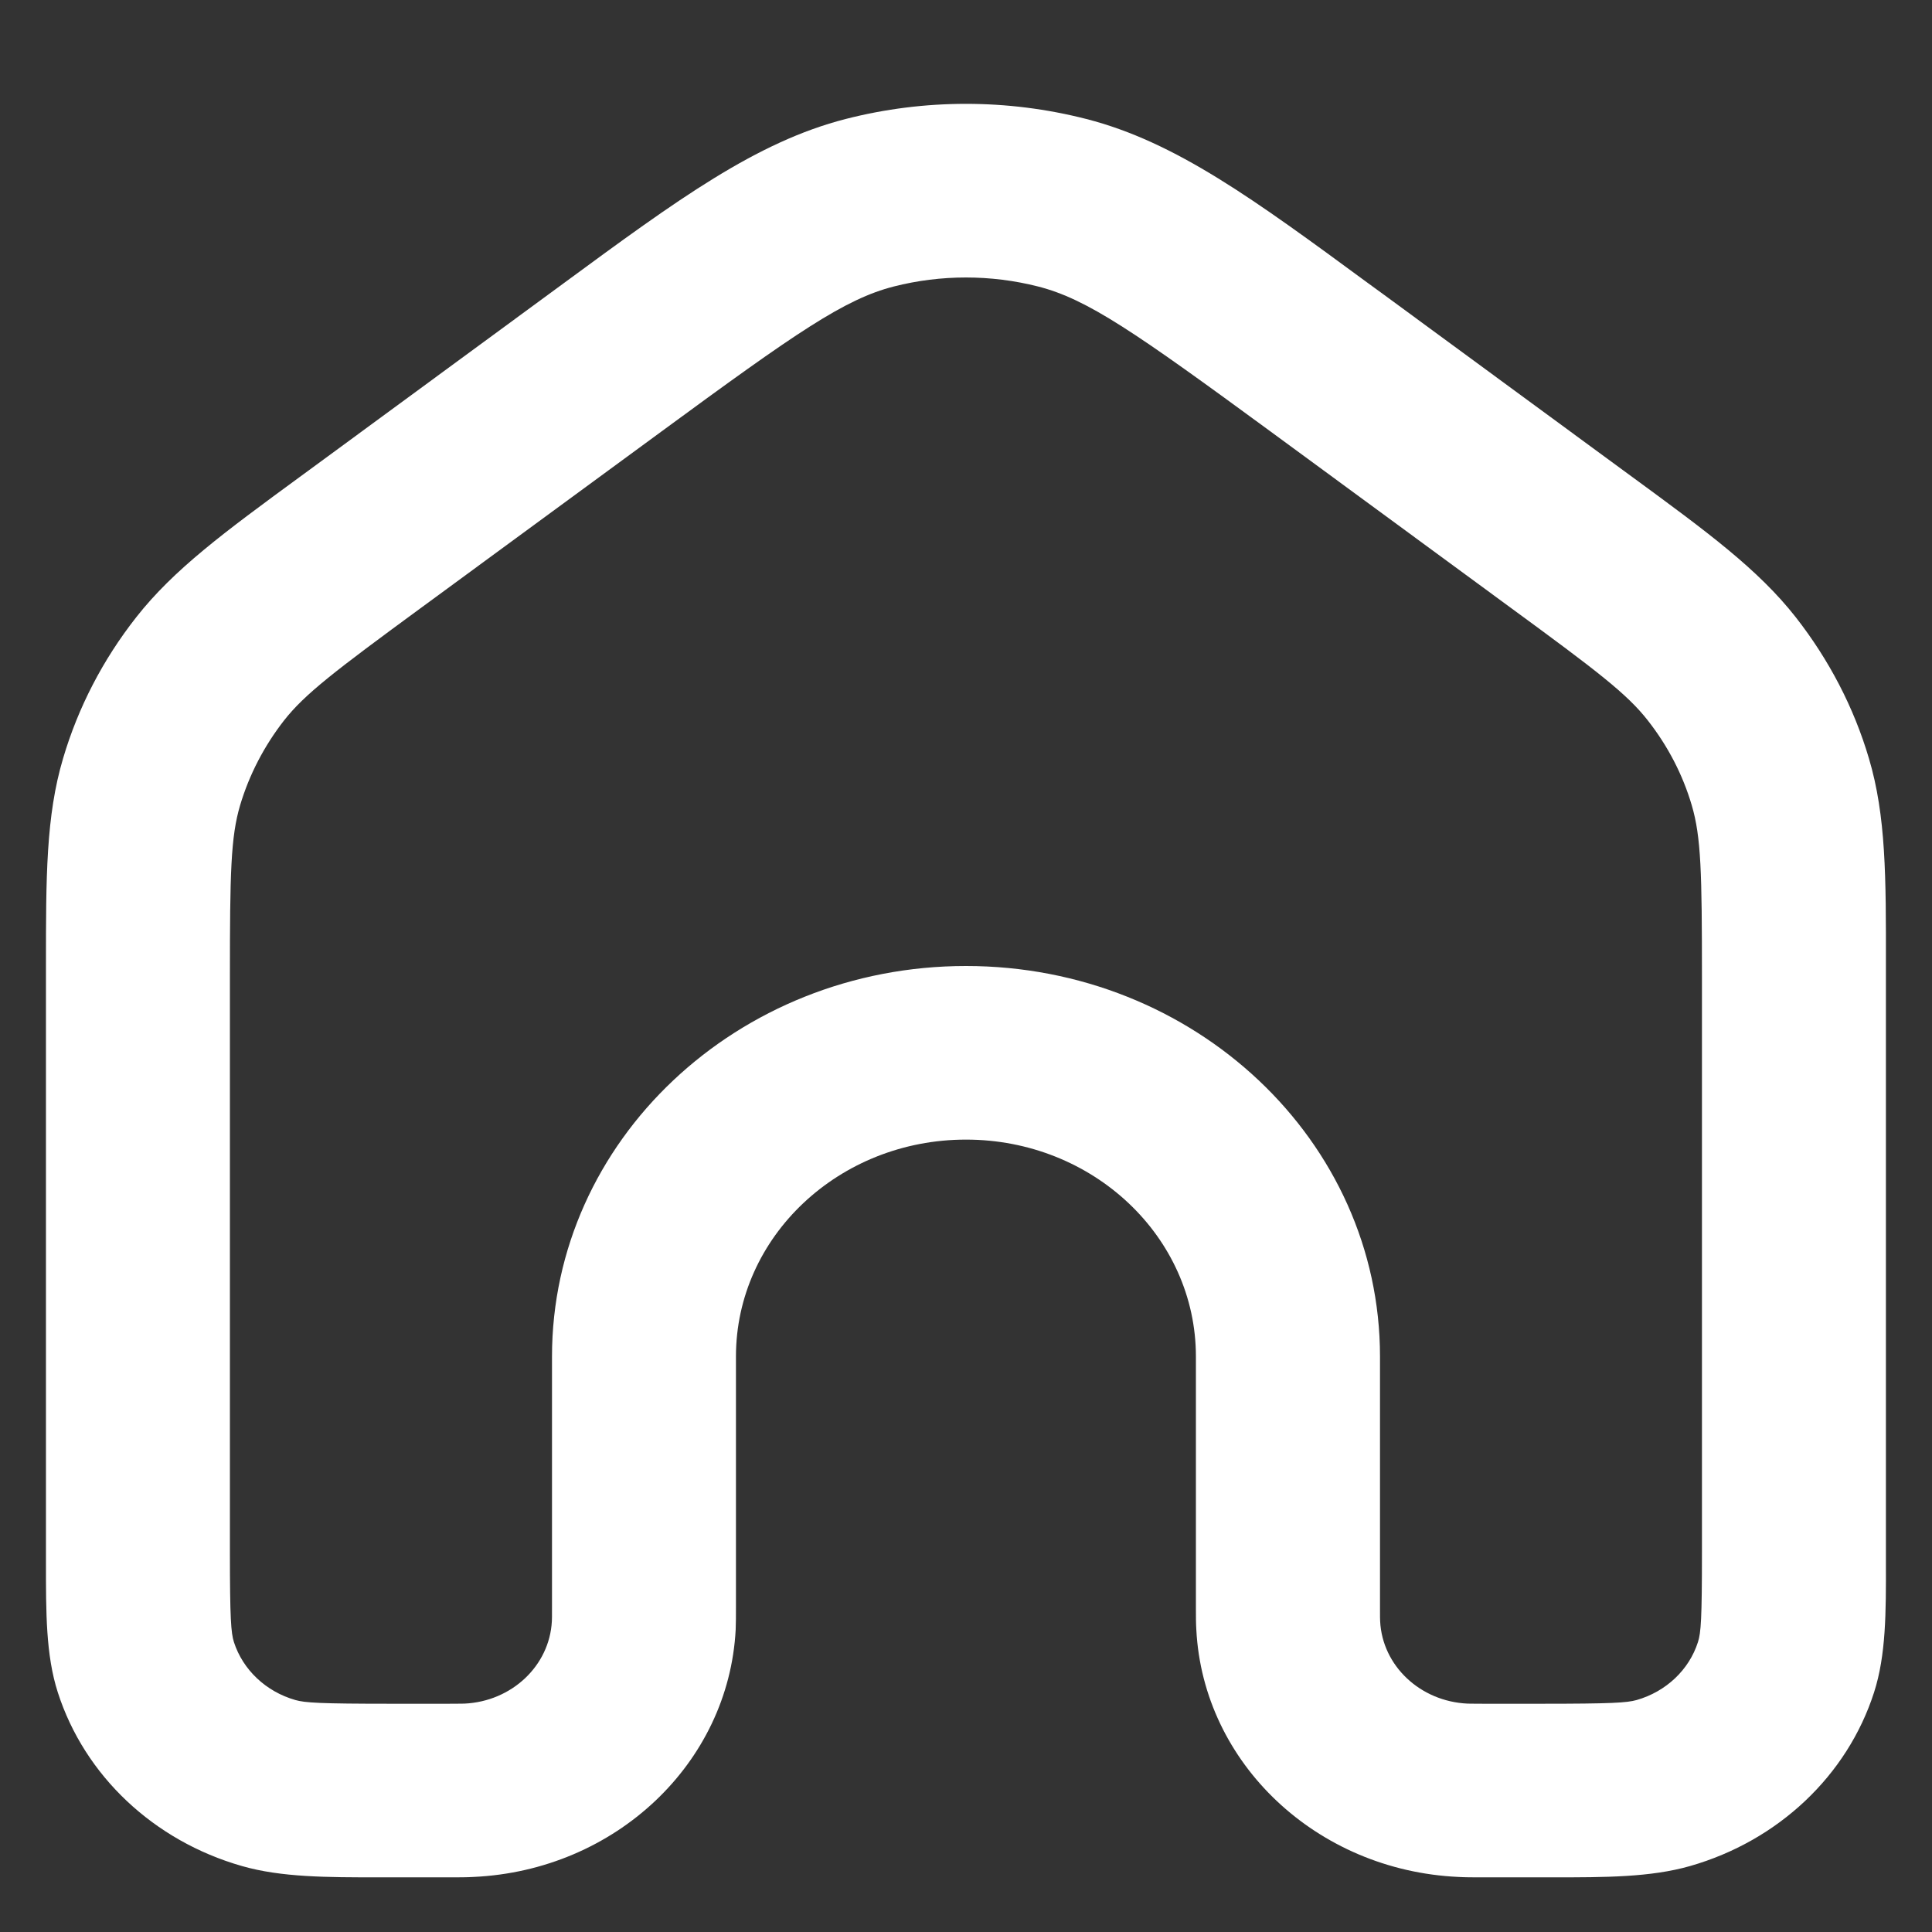 <svg width="14" height="14" viewBox="0 0 14 14" fill="none" xmlns="http://www.w3.org/2000/svg">
<rect x="0" y="0" width="14" height="14" fill="#333333" stroke="none"/>
<path fill-rule="evenodd" clip-rule="evenodd" d="M7.522 2.076C7.18 1.989 6.819 1.989 6.477 2.076C6.121 2.167 5.775 2.406 4.79 3.129L3.056 4.401C2.422 4.866 2.209 5.029 2.058 5.221C1.914 5.406 1.806 5.614 1.74 5.835C1.672 6.065 1.666 6.323 1.666 7.082V11.245C1.666 11.73 1.674 11.832 1.695 11.899C1.76 12.1 1.927 12.258 2.14 12.319C2.21 12.339 2.319 12.346 2.833 12.346H3.25C3.335 12.346 3.354 12.345 3.366 12.345C3.708 12.329 3.982 12.071 3.999 11.748C4 11.736 4 11.719 4 11.638V9.83C4 8.267 5.343 7 7 7C8.657 7 10 8.267 10 9.83V11.638C10 11.719 10 11.736 10.001 11.748C10.017 12.071 10.291 12.329 10.634 12.345C10.646 12.345 10.665 12.346 10.75 12.346H11.166C11.68 12.346 11.789 12.339 11.86 12.319C12.073 12.258 12.24 12.1 12.304 11.899C12.326 11.832 12.333 11.73 12.333 11.245V7.082C12.333 6.323 12.327 6.065 12.259 5.835C12.194 5.614 12.086 5.406 11.941 5.221C11.791 5.029 11.578 4.866 10.943 4.401L9.21 3.129C8.224 2.406 7.879 2.167 7.522 2.076ZM6.129 0.862C6.699 0.716 7.3 0.716 7.871 0.862C8.52 1.028 9.089 1.446 9.915 2.053C9.952 2.08 9.99 2.108 10.029 2.136L11.762 3.408C11.786 3.425 11.809 3.443 11.833 3.46C12.369 3.853 12.74 4.125 13.013 4.473C13.254 4.781 13.434 5.127 13.543 5.496C13.667 5.913 13.667 6.356 13.666 6.997C13.666 7.025 13.666 7.053 13.666 7.082V11.245C13.666 11.272 13.666 11.298 13.666 11.324C13.667 11.683 13.667 11.994 13.58 12.264C13.386 12.867 12.886 13.339 12.247 13.522C11.96 13.604 11.631 13.604 11.25 13.604C11.223 13.604 11.195 13.604 11.166 13.604H10.736C10.672 13.604 10.618 13.604 10.568 13.601C9.541 13.554 8.719 12.778 8.669 11.809C8.666 11.762 8.666 11.711 8.666 11.651V9.83C8.666 8.962 7.92 8.258 7 8.258C6.079 8.258 5.333 8.962 5.333 9.83V11.651C5.333 11.711 5.333 11.762 5.331 11.809C5.28 12.778 4.459 13.554 3.431 13.601C3.382 13.604 3.327 13.604 3.264 13.604H2.833C2.805 13.604 2.777 13.604 2.749 13.604C2.368 13.604 2.039 13.604 1.753 13.522C1.113 13.339 0.613 12.867 0.419 12.264C0.332 11.994 0.333 11.683 0.333 11.324C0.333 11.298 0.333 11.272 0.333 11.245V7.082C0.333 7.053 0.333 7.025 0.333 6.997C0.333 6.356 0.333 5.913 0.457 5.496C0.566 5.127 0.745 4.781 0.987 4.473C1.26 4.125 1.631 3.853 2.167 3.46C2.19 3.443 2.214 3.425 2.238 3.408L3.971 2.136C4.009 2.108 4.047 2.08 4.084 2.053C4.91 1.446 5.48 1.028 6.129 0.862Z" fill="white"/>
</svg>
